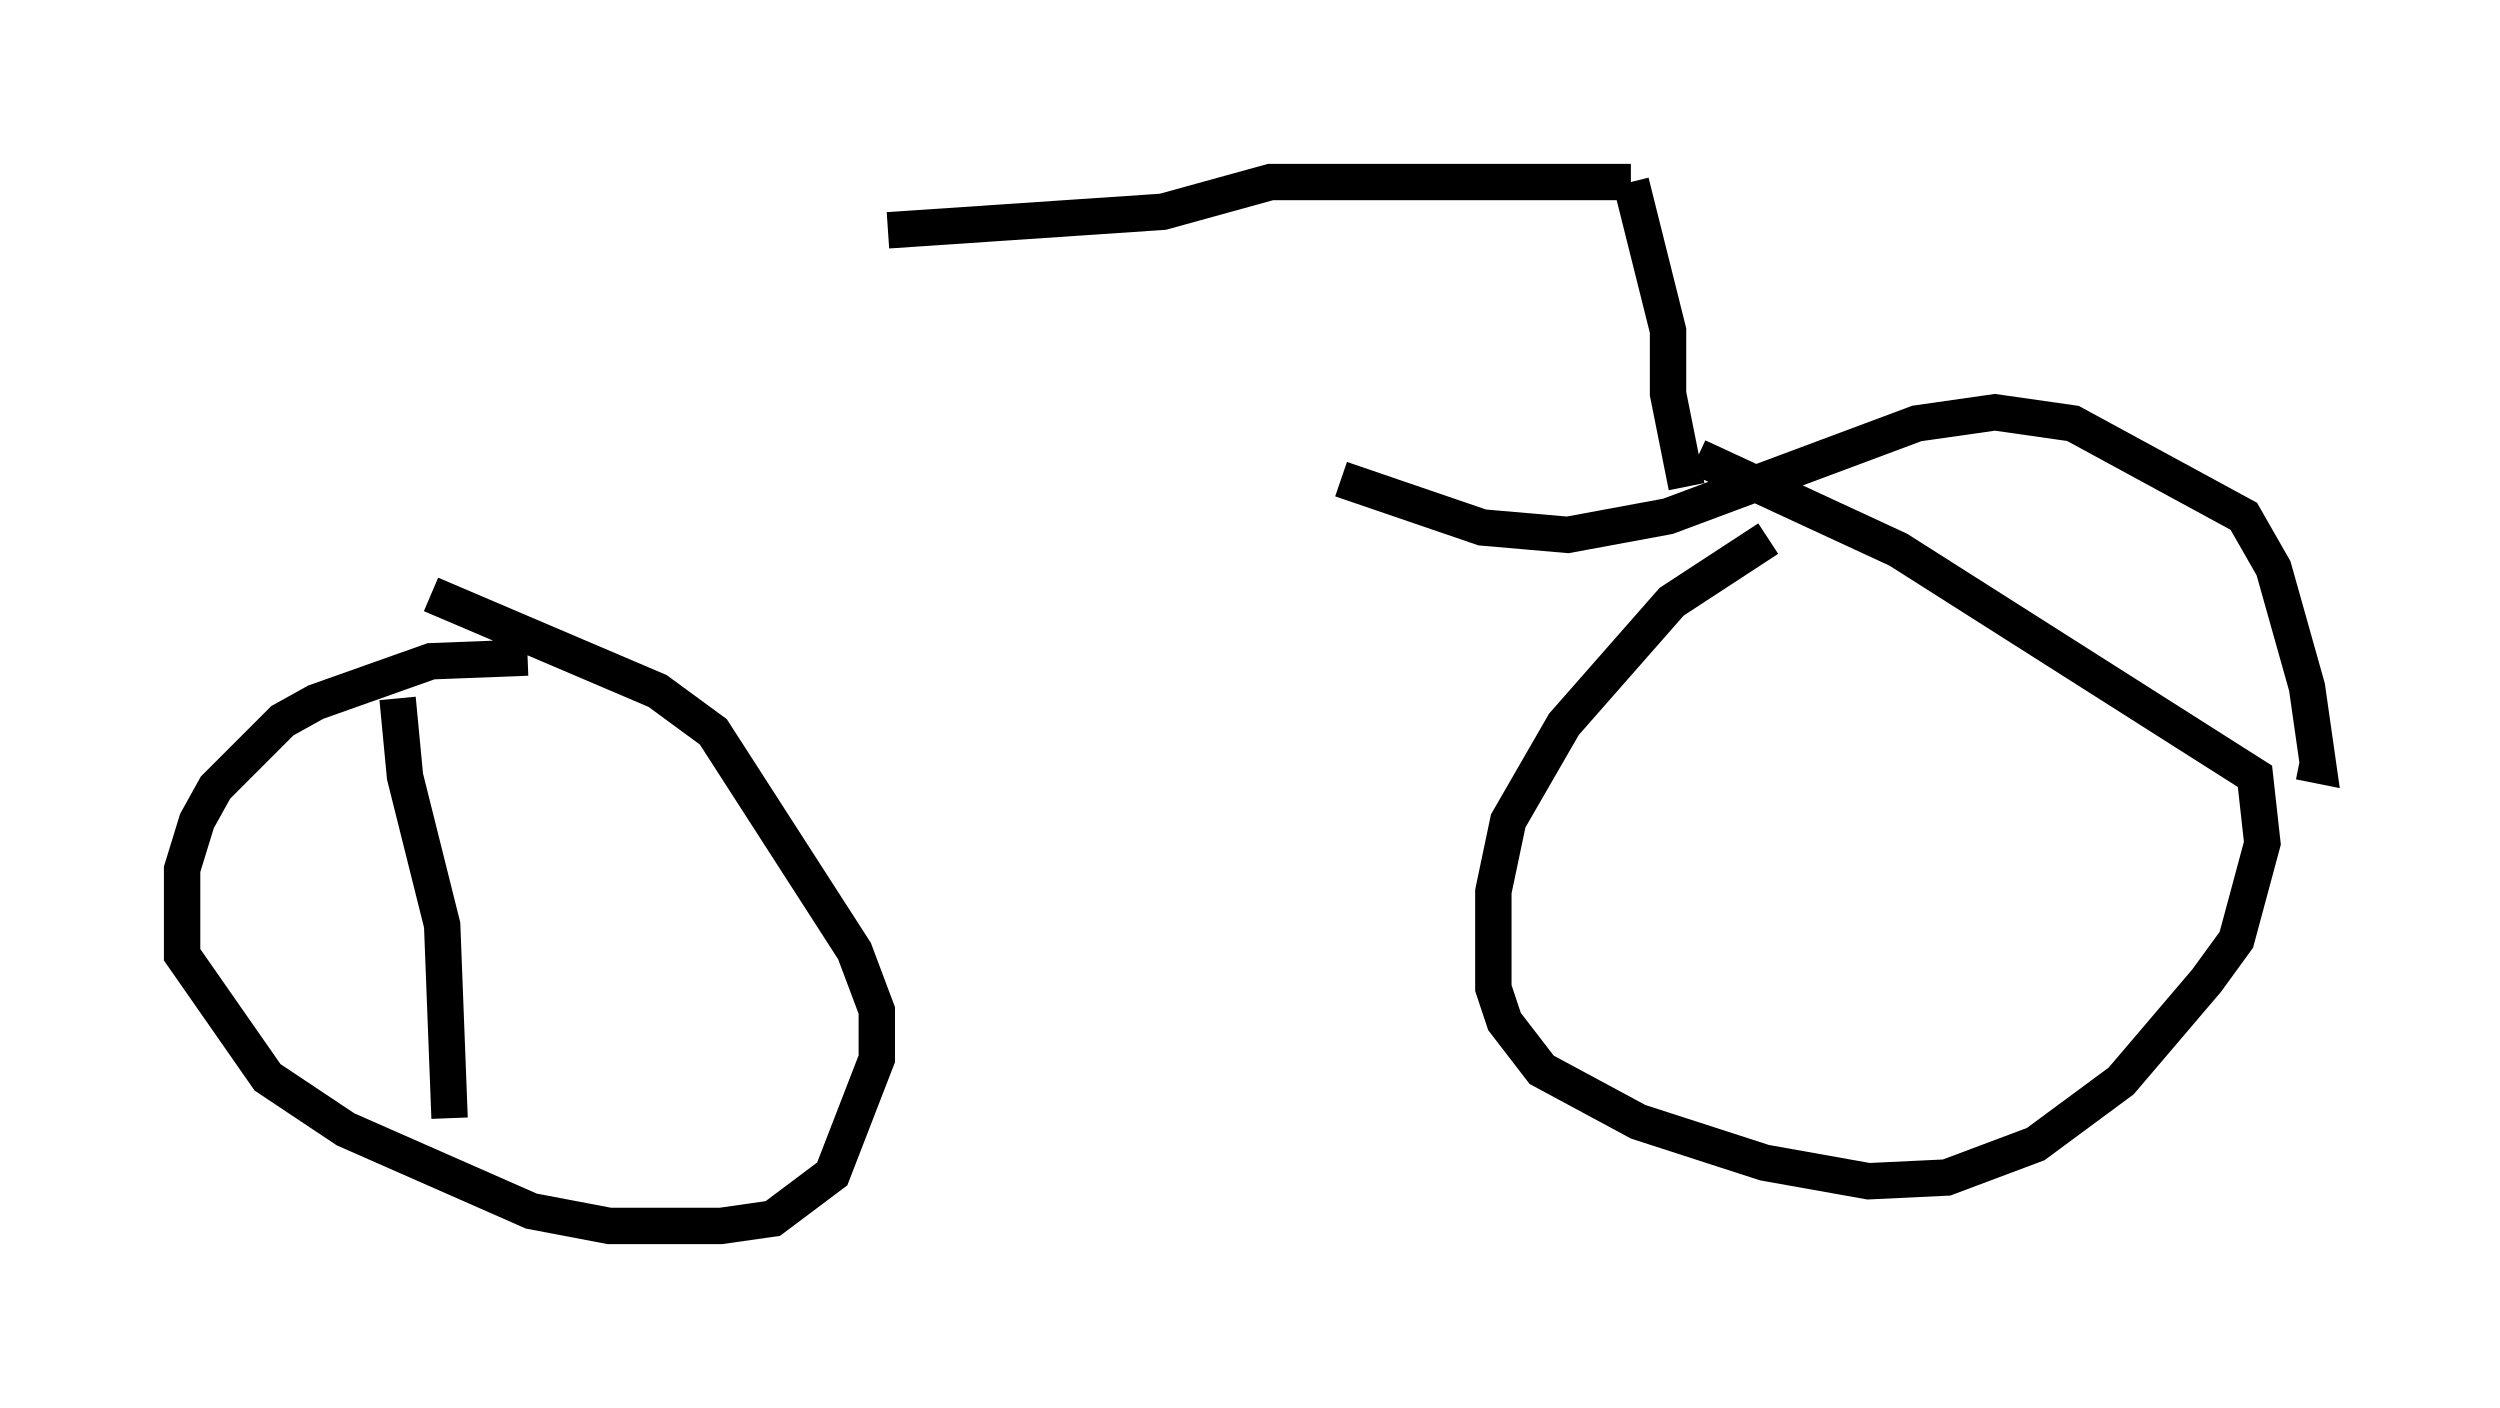 <?xml version="1.0" encoding="utf-8" ?>
<svg baseProfile="full" height="38.686" version="1.1" width="68.699" xmlns="http://www.w3.org/2000/svg" xmlns:ev="http://www.w3.org/2001/xml-events" xmlns:xlink="http://www.w3.org/1999/xlink"><defs /><rect fill="white" height="38.686" width="68.699" x="0" y="0" /><path d="M50.836, 14.596 m-2.246, 0.204 l-2.654, 1.735 -2.96, 3.369 l-1.531, 2.654 -0.408, 1.94 l0.0, 2.654 0.306, 0.919 l1.021, 1.327 2.654, 1.429 l3.471, 1.123 2.858, 0.51 l2.144, -0.102 2.45, -0.919 l2.348, -1.735 2.348, -2.756 l0.817, -1.123 0.715, -2.654 l-0.204, -1.838 -9.8, -6.227 l-5.513, -2.552 m-9.8, 0.613 l3.879, 1.327 2.348, 0.204 l2.756, -0.51 6.84, -2.552 l2.144, -0.306 2.144, 0.306 l4.696, 2.552 0.817, 1.429 l0.919, 3.267 0.306, 2.144 l-0.51, -0.102 m-16.844, -7.554 l-0.51, -2.552 0.0, -1.735 l-1.021, -4.083 m0.0, 0.0 l-9.902, 0.0 -2.96, 0.817 l-7.554, 0.51 m-9.902, 11.74 l-2.654, 0.102 -3.165, 1.123 l-0.919, 0.51 -1.838, 1.838 l-0.51, 0.919 -0.408, 1.327 l0.0, 2.348 2.348, 3.369 l2.144, 1.429 5.104, 2.246 l2.144, 0.408 3.063, 0.0 l1.429, -0.204 1.633, -1.225 l1.225, -3.165 0.0, -1.327 l-0.613, -1.633 -3.879, -6.023 l-1.531, -1.123 -6.227, -2.654 m-0.919, 2.858 l0.204, 2.144 1.021, 4.083 l0.204, 5.308 " fill="none" stroke="black" stroke-width="1" /></svg>